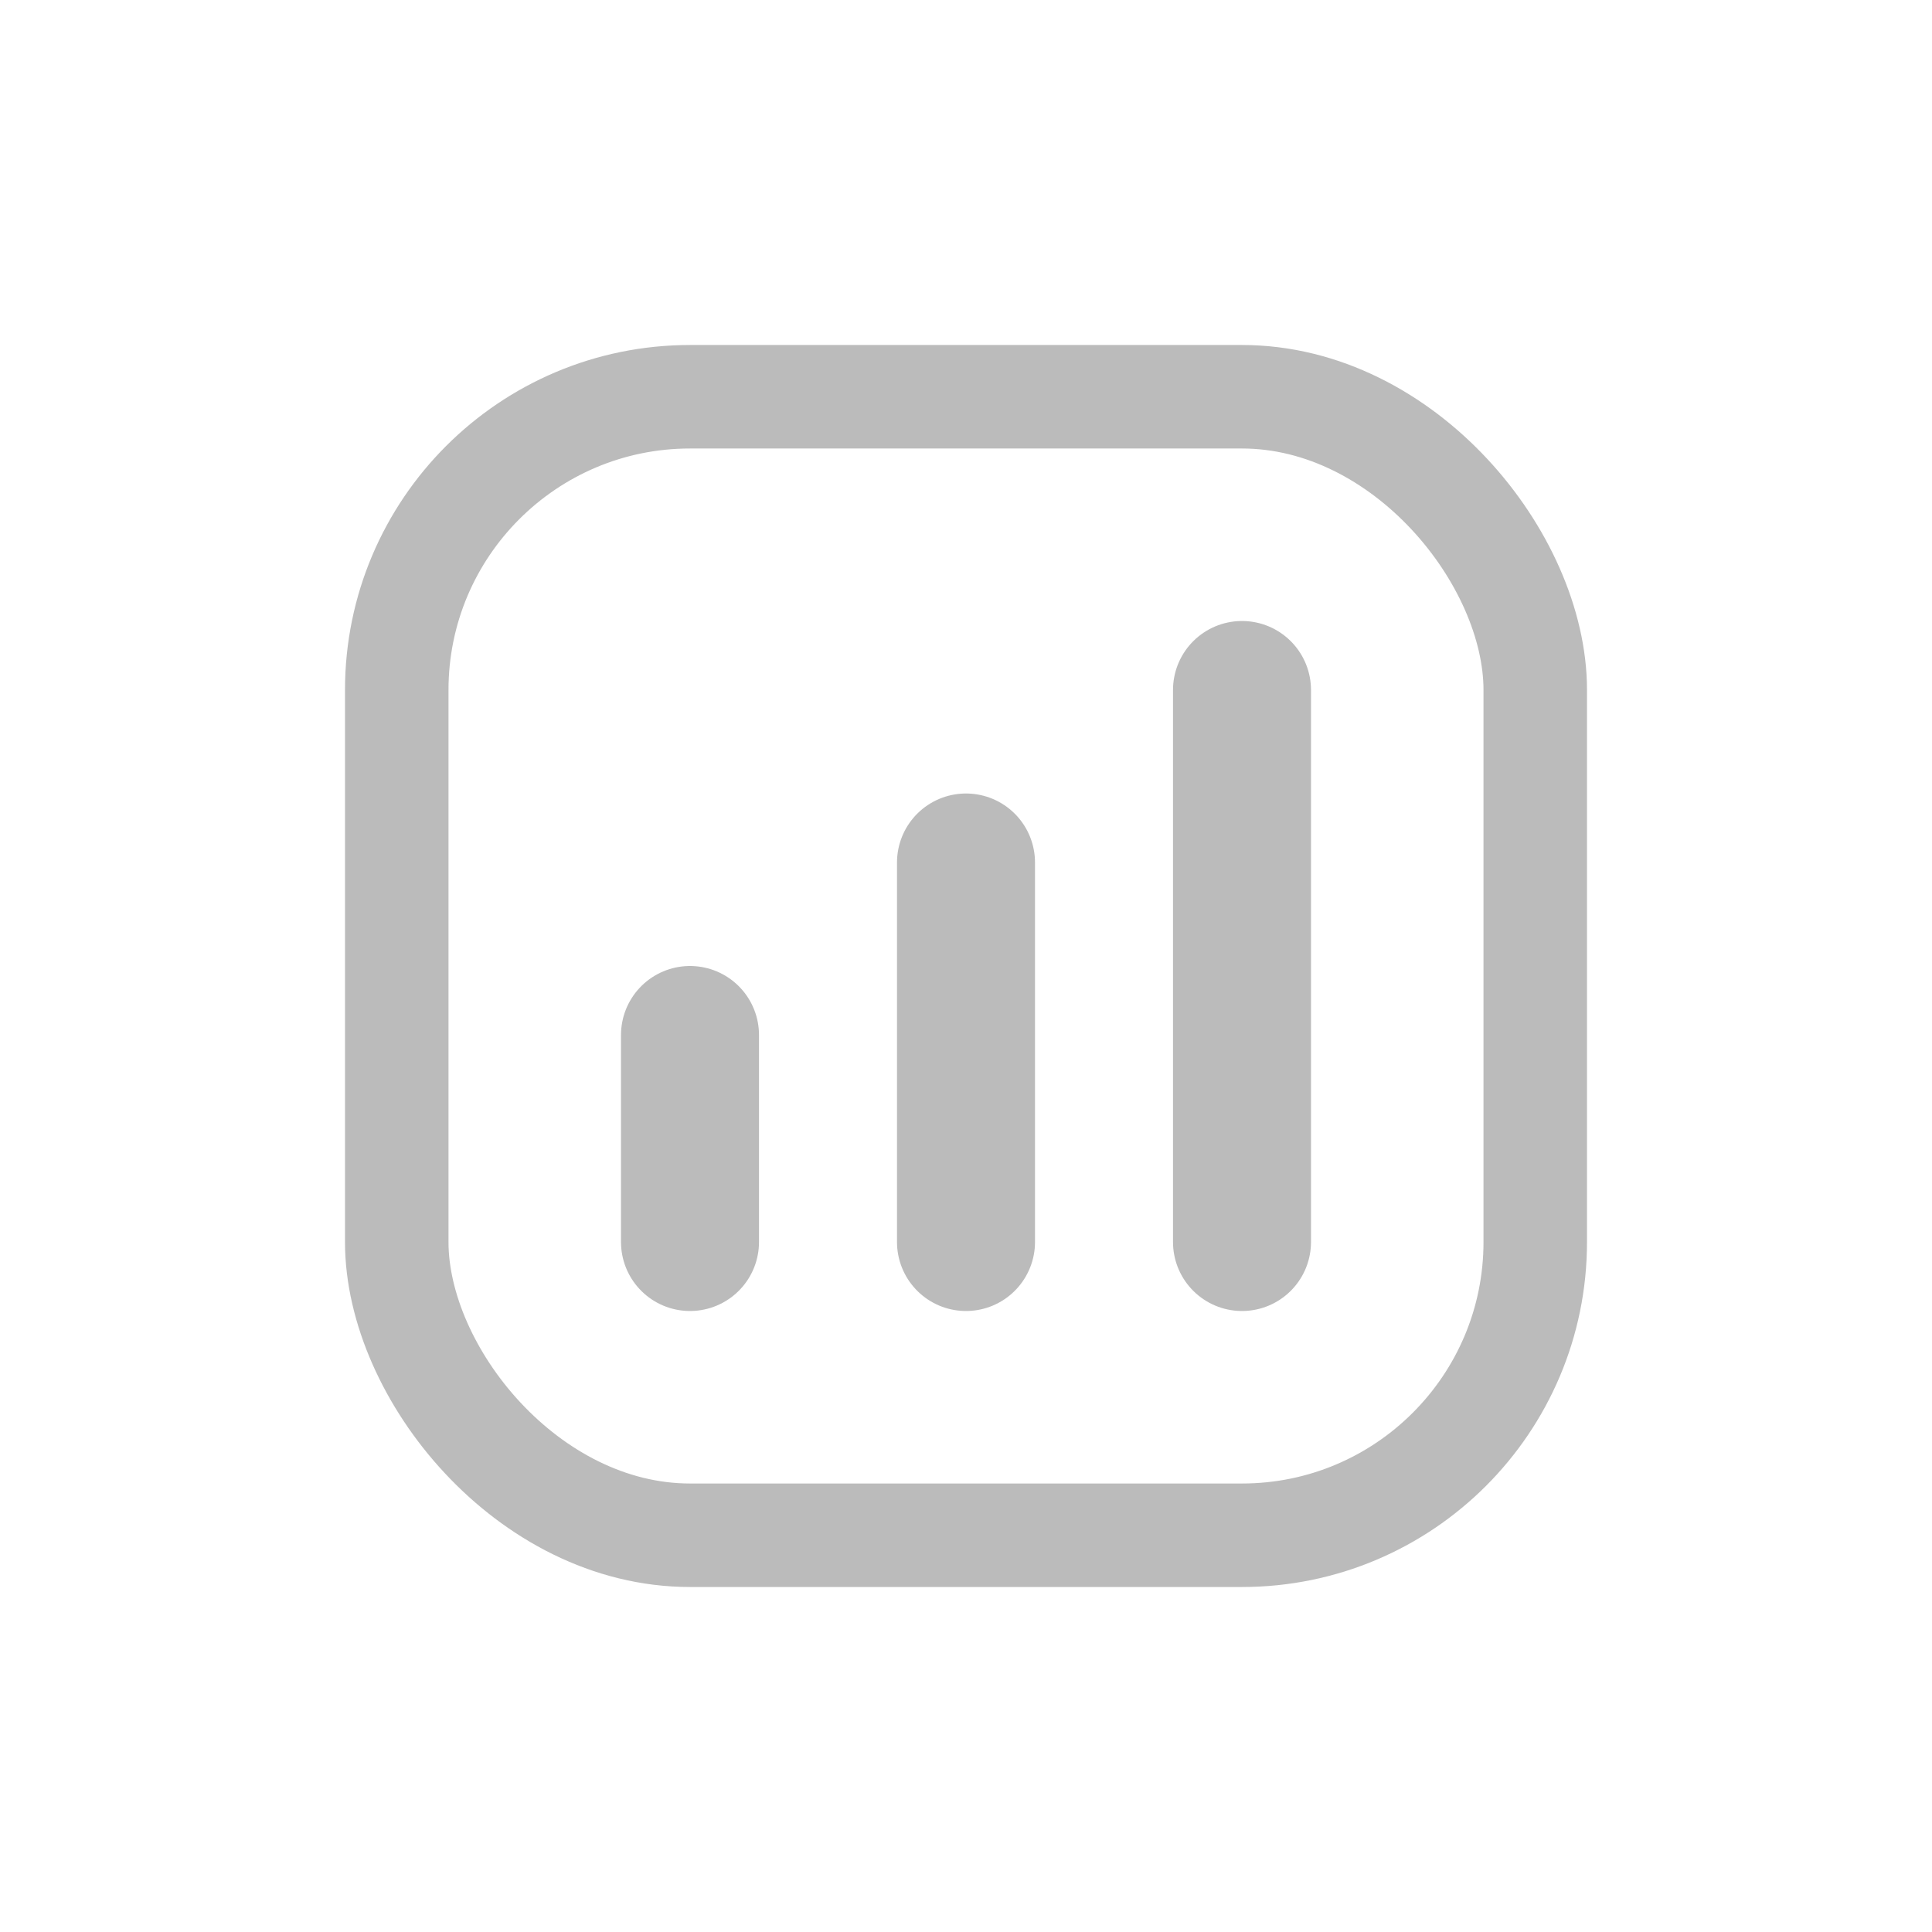 <svg width="28" height="28" viewBox="0 0 28 28" fill="none" xmlns="http://www.w3.org/2000/svg">
<rect x="5.75" y="5.75" width="16.5" height="16.5" rx="4.25" stroke="#BBBBBB" stroke-width="1.5"/>
<path d="M10 18L10 15" stroke="#BBBBBB" stroke-width="2" stroke-linecap="round"/>
<path d="M14 18L14 12.5" stroke="#BBBBBB" stroke-width="2" stroke-linecap="round"/>
<path d="M18 18L18 10" stroke="#BBBBBB" stroke-width="2" stroke-linecap="round"/>
</svg>
